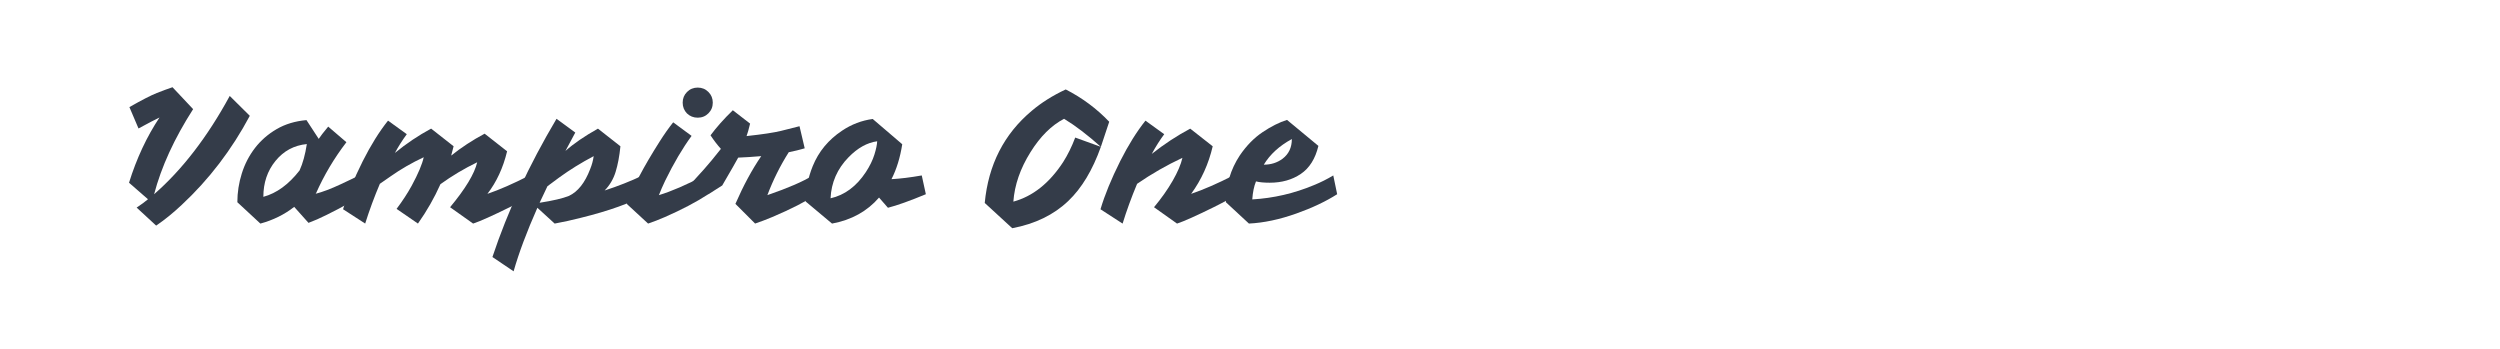 <?xml version="1.0" encoding="utf-8"?>
<!-- Generator: Adobe Illustrator 16.0.0, SVG Export Plug-In . SVG Version: 6.00 Build 0)  -->
<!DOCTYPE svg PUBLIC "-//W3C//DTD SVG 1.1//EN" "http://www.w3.org/Graphics/SVG/1.1/DTD/svg11.dtd">
<svg version="1.1" id="图层_1" xmlns="http://www.w3.org/2000/svg" xmlns:xlink="http://www.w3.org/1999/xlink" x="0px" y="0px"
	 width="258px" height="36px" viewBox="0 0 258 36" enable-background="new 0 0 258 36" xml:space="preserve">
<g>
	<path fill="#343C49" d="M15.904,20.044c2.902-2.531,5.503-5.912,7.804-10.143l2.071,2.051c-1.867,3.503-4.206,6.564-7.018,9.185
		c-0.882,0.831-1.764,1.546-2.646,2.146l-2.013-1.859c0.499-0.332,0.888-0.619,1.169-0.862l-1.956-1.705
		c0.78-2.507,1.828-4.75,3.145-6.73c-0.435,0.204-1.157,0.581-2.166,1.131l-0.94-2.205c1.278-0.729,2.224-1.215,2.838-1.458
		c0.613-0.241,1.15-0.439,1.61-0.594l2.128,2.262C17.988,14.292,16.646,17.22,15.904,20.044z"/>
	<path fill="#343C49" d="M30.361,21.349c-1.01,0.792-2.173,1.367-3.489,1.725l-2.377-2.204c0-1.011,0.153-2.002,0.46-2.972
		c0.307-0.973,0.76-1.849,1.361-2.628c0.601-0.779,1.346-1.429,2.234-1.946c0.889-0.518,1.914-0.827,3.078-0.93l1.265,1.938
		c0.153-0.243,0.479-0.665,0.978-1.266l1.878,1.61c-1.265,1.647-2.313,3.412-3.144,5.292l-0.058,0.037
		c0.742-0.191,1.611-0.52,2.607-0.987c0.998-0.466,1.63-0.77,1.898-0.911l0.421,1.938c-0.754,0.551-2.006,1.26-3.757,2.128
		c-0.69,0.345-1.317,0.62-1.879,0.826L30.361,21.349z M27.178,20.313c1.368-0.371,2.614-1.278,3.738-2.724
		c0.333-0.728,0.582-1.635,0.748-2.722c-1.317,0.128-2.396,0.71-3.24,1.746C27.593,17.636,27.178,18.867,27.178,20.313z"/>
	<path fill="#343C49" d="M46.562,16.057c1.035-0.832,2.186-1.585,3.451-2.262l2.32,1.819c-0.409,1.7-1.086,3.164-2.032,4.391
		c1.239-0.421,2.684-1.054,4.333-1.898l0.403,1.938c-0.524,0.345-1.323,0.786-2.396,1.322c-1.841,0.908-3.114,1.478-3.816,1.707
		l-2.377-1.688c1.584-1.904,2.518-3.45,2.799-4.639c-1.342,0.65-2.607,1.404-3.795,2.262c-0.627,1.406-1.4,2.761-2.32,4.064
		l-2.205-1.516c0.613-0.816,1.131-1.61,1.553-2.377c0.678-1.252,1.093-2.235,1.247-2.952c-1.227,0.575-2.358,1.227-3.394,1.956
		c-0.358,0.243-0.735,0.505-1.131,0.785c-0.575,1.354-1.08,2.724-1.515,4.104l-2.282-1.477c0.435-1.47,1.112-3.125,2.032-4.965
		c0.831-1.649,1.7-3.041,2.607-4.181l1.937,1.399c-0.46,0.627-0.87,1.272-1.227,1.937c1.163-0.959,2.409-1.796,3.738-2.512
		l2.32,1.821L46.562,16.057z"/>
	<path fill="#343C49" d="M58.354,15.577c0.844-0.755,1.962-1.521,3.355-2.302l2.319,1.821c-0.102,1.022-0.268,1.904-0.498,2.646
		s-0.608,1.38-1.131,1.916c1.38-0.446,2.69-0.965,3.93-1.553l0.403,1.938c-1.624,0.907-3.886,1.72-6.788,2.435
		c-0.895,0.229-1.795,0.429-2.703,0.595l-1.783-1.631c-1.099,2.481-1.917,4.667-2.454,6.558l-2.186-1.476
		c1.572-4.729,3.777-9.484,6.615-14.265l1.937,1.42L58.354,15.577z M55.688,20.925c1.381-0.215,2.39-0.452,3.03-0.709
		c0.92-0.434,1.648-1.354,2.186-2.761c0.178-0.434,0.3-0.881,0.364-1.341c-1.304,0.689-2.499,1.43-3.585,2.223
		c-0.371,0.269-0.767,0.563-1.188,0.883L55.688,20.925z"/>
	<path fill="#343C49" d="M67.997,20.139c1.304-0.396,2.869-1.073,4.697-2.032l0.403,1.938c-1.241,0.805-2.736,1.592-4.487,2.358
		c-0.587,0.256-1.163,0.48-1.726,0.671L64.68,21.04c0.627-1.713,1.751-3.847,3.375-6.403c0.485-0.767,0.958-1.438,1.418-2.013
		l1.898,1.4c-0.934,1.276-1.841,2.816-2.723,4.62C68.393,19.181,68.175,19.68,67.997,20.139z M70.892,11.703
		c-0.293-0.306-0.44-0.677-0.44-1.111c0-0.434,0.149-0.802,0.45-1.102c0.301-0.301,0.668-0.451,1.103-0.451s0.803,0.15,1.103,0.451
		c0.3,0.3,0.451,0.668,0.451,1.102c0,0.435-0.15,0.802-0.451,1.103c-0.3,0.301-0.667,0.45-1.103,0.45S71.199,11.998,70.892,11.703z"
		/>
	<path fill="#343C49" d="M73.326,13.965c0.614-0.831,1.381-1.691,2.301-2.588l1.783,1.38c-0.14,0.589-0.262,1.018-0.364,1.286
		c1.649-0.178,2.837-0.358,3.566-0.538c0.729-0.178,1.362-0.338,1.898-0.479l0.536,2.28c-0.523,0.156-1.072,0.289-1.647,0.404
		c-0.883,1.394-1.618,2.871-2.206,4.428c2.122-0.728,3.687-1.405,4.697-2.032l0.421,1.938c-1.176,0.766-2.716,1.553-4.62,2.358
		c-0.613,0.256-1.202,0.48-1.765,0.671l-2.032-2.033c0.831-1.903,1.719-3.546,2.665-4.926c-0.895,0.076-1.687,0.128-2.377,0.153
		c-0.204,0.383-0.755,1.342-1.648,2.874l-1.419,0.902l-1.822-1.074c1.061-1.148,1.776-1.956,2.146-2.416
		c0.371-0.46,0.691-0.855,0.959-1.188C74.029,14.956,73.671,14.49,73.326,13.965z"/>
	<path fill="#343C49" d="M90.717,20.389c-1.228,1.42-2.844,2.313-4.851,2.685l-2.723-2.281c0-1.227,0.243-2.44,0.729-3.643
		c0.612-1.509,1.623-2.729,3.028-3.663c0.972-0.651,2.026-1.054,3.165-1.208l3.047,2.607c-0.217,1.382-0.587,2.583-1.111,3.605
		c0.92-0.051,1.961-0.179,3.125-0.385l0.422,1.938c-1.662,0.69-2.966,1.157-3.912,1.398L90.717,20.389z M85.713,20.465
		c1.457-0.332,2.671-1.231,3.642-2.703c0.409-0.626,0.703-1.227,0.882-1.802s0.274-1.035,0.288-1.381
		c-1.036,0.142-2.02,0.69-2.953,1.649C86.409,17.416,85.789,18.83,85.713,20.465z"/>
	<path fill="#343C49" d="M113.609,15.154c-1.355-1.213-2.621-2.18-3.797-2.895c-1.303,0.678-2.46,1.828-3.47,3.451
		c-1.048,1.674-1.637,3.374-1.764,5.099c2.007-0.549,3.719-1.909,5.139-4.083c0.472-0.741,0.888-1.585,1.246-2.531L113.609,15.154
		c-0.856,2.403-1.975,4.265-3.356,5.58c-1.495,1.432-3.425,2.371-5.79,2.818l-2.838-2.607c0.371-3.938,1.987-7.106,4.852-9.509
		c0.997-0.845,2.166-1.579,3.507-2.206c1.701,0.87,3.196,1.981,4.487,3.336L113.609,15.154z"/>
	<path fill="#343C49" d="M118.863,15.884c1.277-1.012,2.601-1.88,3.968-2.608l2.32,1.821c-0.422,1.815-1.163,3.451-2.225,4.908
		c1.278-0.435,2.729-1.067,4.354-1.898l0.402,1.938c-0.525,0.345-1.323,0.786-2.397,1.322c-1.841,0.908-3.111,1.478-3.815,1.707
		l-2.376-1.688c0.766-0.921,1.408-1.83,1.926-2.731c0.518-0.902,0.854-1.69,1.007-2.368c-1.637,0.767-3.195,1.661-4.679,2.684
		c-0.588,1.406-1.085,2.773-1.496,4.104l-2.281-1.477c0.435-1.47,1.112-3.125,2.033-4.965c0.831-1.649,1.7-3.041,2.607-4.181
		l1.937,1.399C119.7,14.451,119.271,15.129,118.863,15.884z"/>
	<path fill="#343C49" d="M131.037,18.856c-0.602,0-1.074-0.047-1.418-0.136c-0.205,0.499-0.333,1.119-0.384,1.859
		c2.199-0.126,4.32-0.62,6.365-1.476c0.691-0.281,1.355-0.613,1.994-0.998l0.402,1.938c-1.188,0.755-2.594,1.419-4.217,1.994
		c-1.727,0.614-3.355,0.96-4.889,1.035l-2.378-2.204c0-1.765,0.479-3.375,1.438-4.831c0.69-1.012,1.474-1.81,2.349-2.397
		c0.875-0.588,1.715-1.012,2.521-1.266l3.24,2.683c-0.32,1.331-0.928,2.296-1.822,2.896
		C133.344,18.556,132.275,18.856,131.037,18.856z M130.424,16.995c0.74,0,1.387-0.204,1.936-0.612
		c0.641-0.486,0.959-1.165,0.959-2.033C132.027,15.053,131.063,15.934,130.424,16.995z"/>
</g>
</svg>
